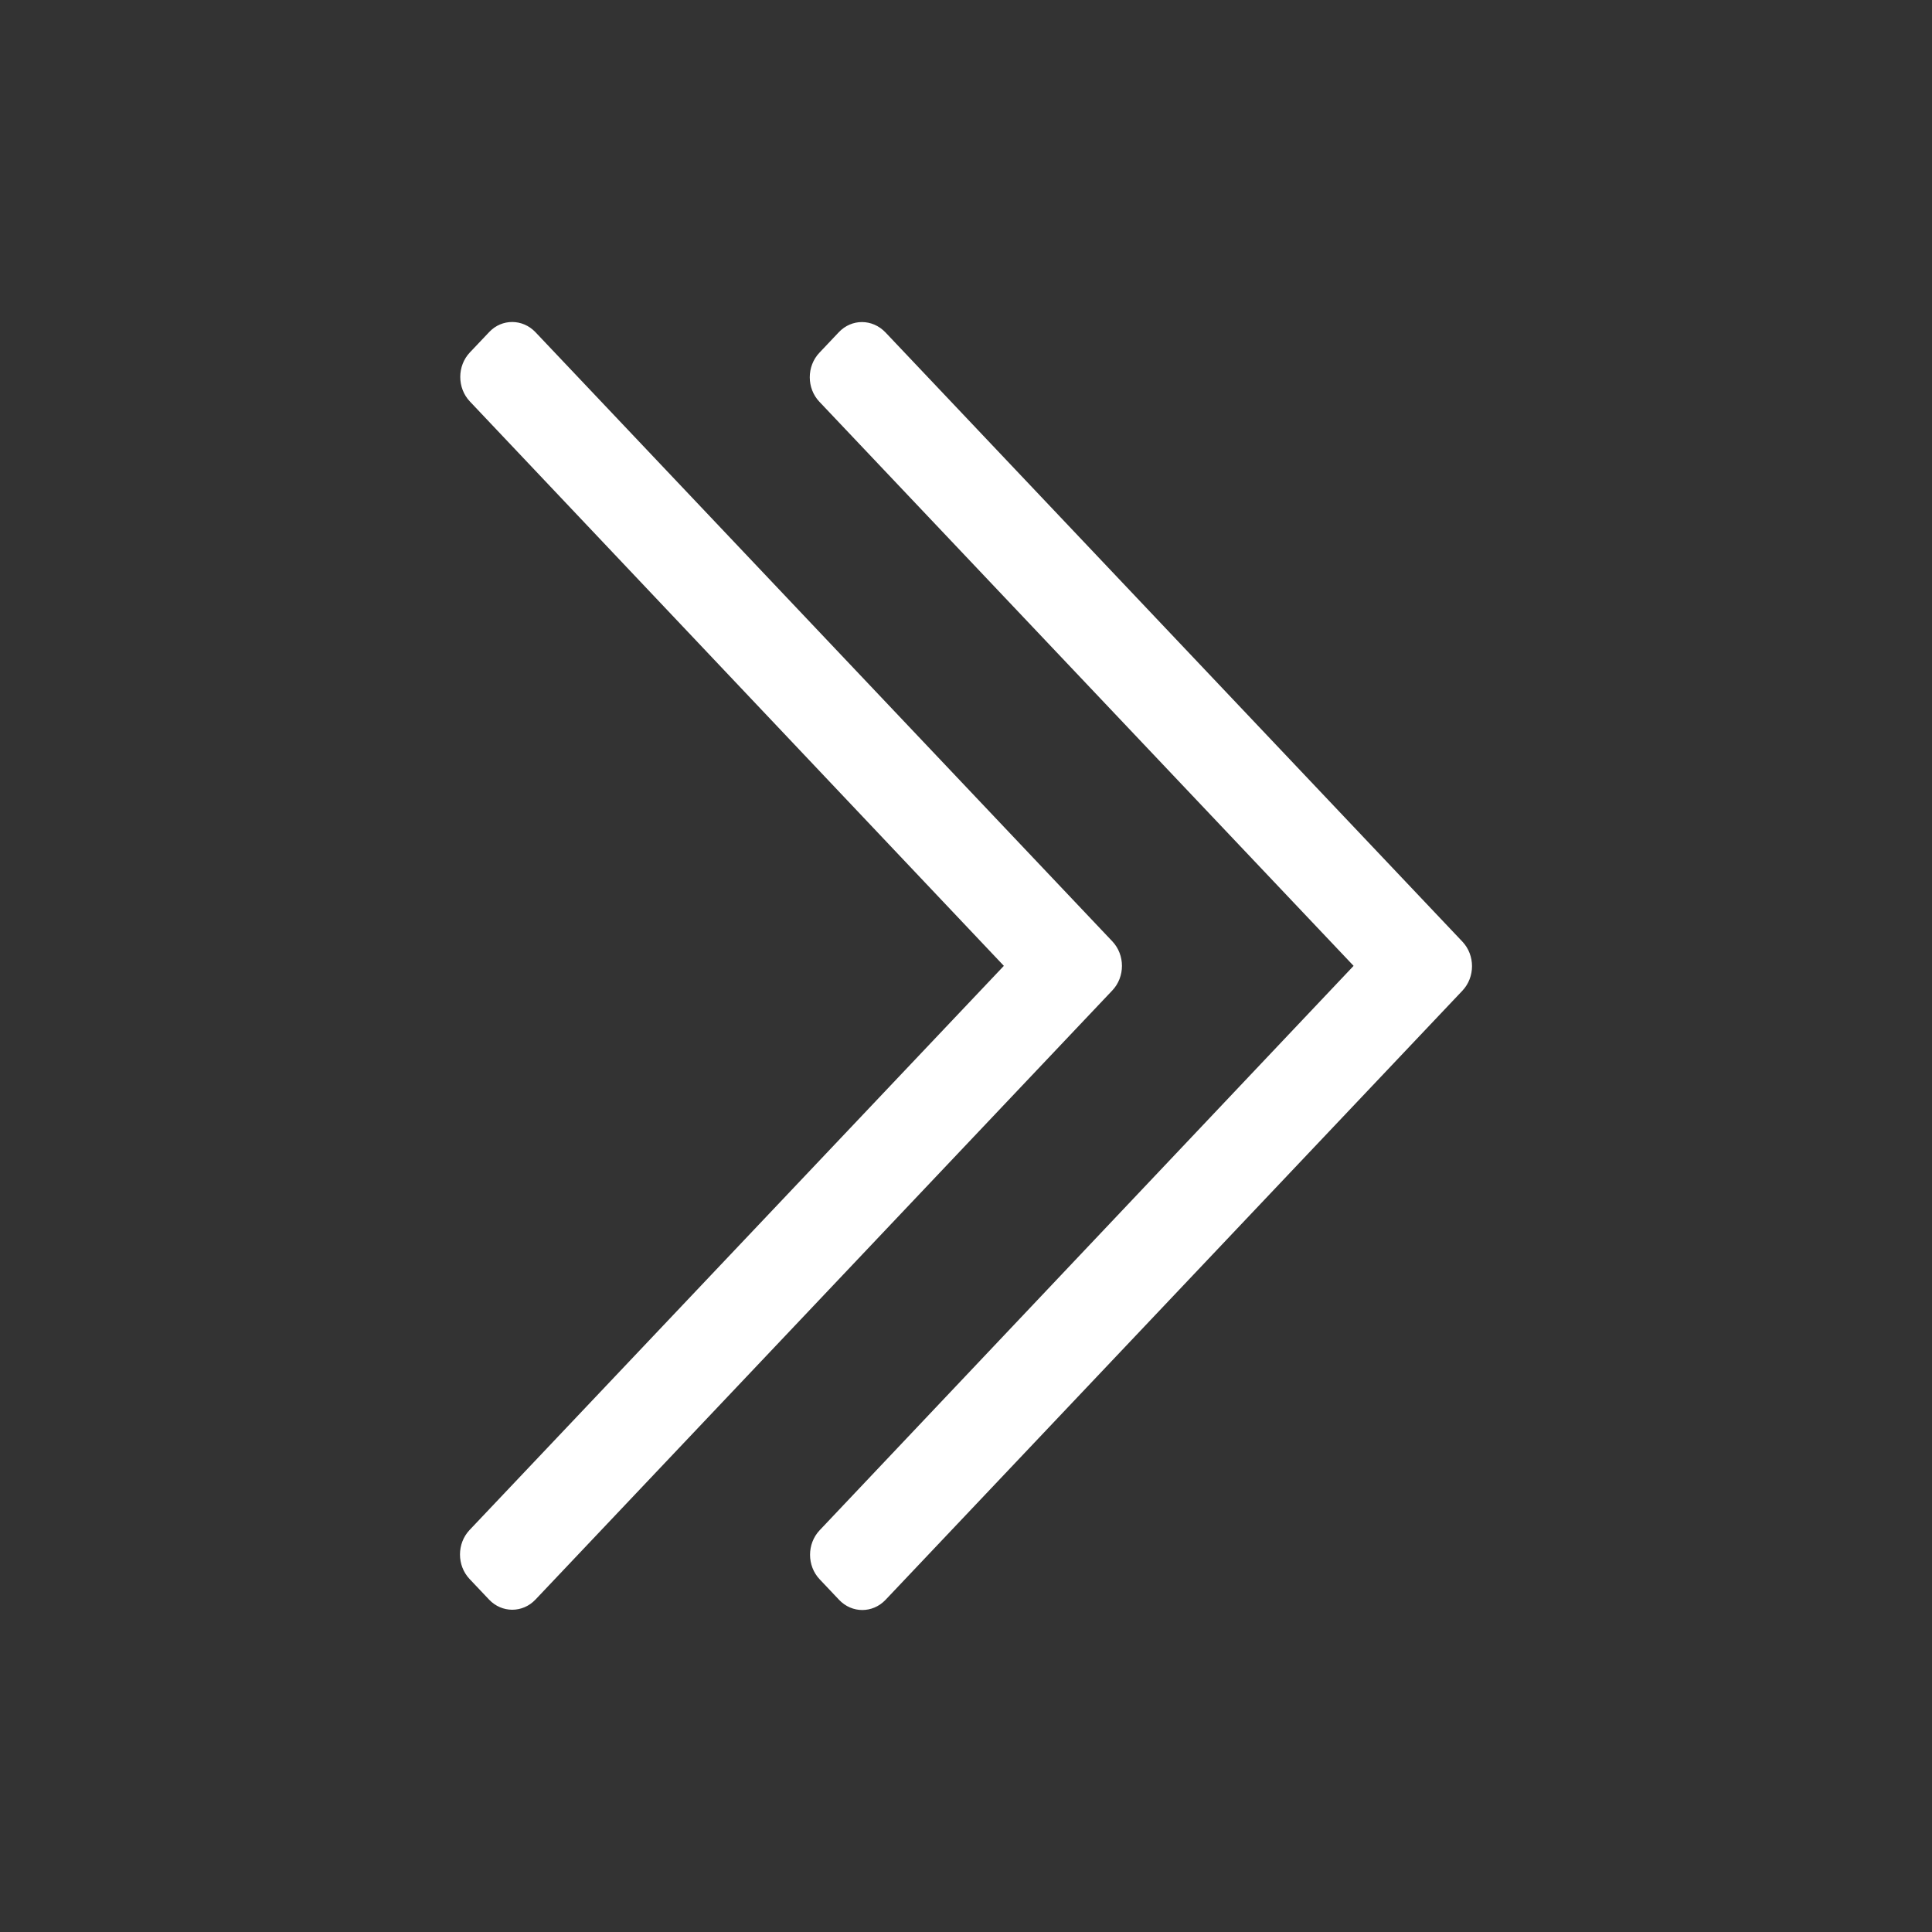 <svg width="42" height="42" viewBox="0 0 42 42" fill="none" xmlns="http://www.w3.org/2000/svg">
<rect x="0" y="0" width="42" height="42" fill="#333333" stroke="none"/>
<path d="M11.641 7.222L24.181 20.464C24.46 20.759 24.46 21.236 24.181 21.531L11.641 34.773C11.362 35.068 10.91 35.068 10.631 34.773L10.209 34.327C9.93 34.032 9.93 33.555 10.209 33.26L21.823 20.997L10.215 8.728C9.936 8.433 9.936 7.956 10.215 7.661L10.637 7.216C10.91 6.927 11.362 6.927 11.641 7.222ZM18.235 7.222L17.813 7.668C17.534 7.963 17.534 8.44 17.813 8.734L29.426 20.997L17.819 33.266C17.54 33.561 17.54 34.038 17.819 34.333L18.241 34.779C18.52 35.074 18.971 35.074 19.251 34.779L31.791 21.537C32.07 21.242 32.07 20.765 31.791 20.47L19.251 7.228C18.965 6.927 18.514 6.927 18.235 7.222V7.222Z" fill="white"/>
</svg>
